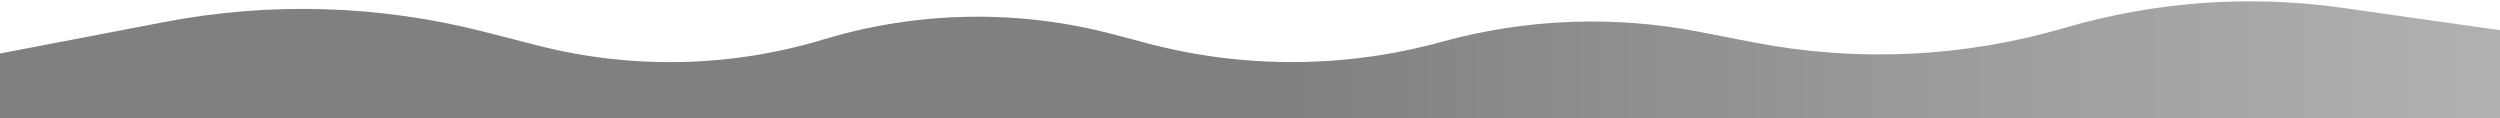 <svg width="1440" height="68" viewBox="0 0 1440 68" fill="none" xmlns="http://www.w3.org/2000/svg">
<path d="M-6 31.966L94.897 12.649C155.847 0.979 218.62 2.9 278.742 18.274L309.854 26.23C364.01 40.078 420.921 38.859 474.435 22.705C528.746 6.31 586.539 5.303 641.388 19.796L660.953 24.966C716.552 39.658 775.052 39.35 830.494 24.075C878.89 10.741 929.715 8.786 978.991 18.364L1009.94 24.379C1069.5 35.956 1130.97 33.103 1189.21 16.06C1241.14 0.862 1295.71 -3.072 1349.29 4.52L1464 20.778V118H-6V31.966Z" fill="url(#paint0_linear_851_12814)"/>
<defs>
<linearGradient id="paint0_linear_851_12814" x1="-6" y1="55.5" x2="1464" y2="55.5" gradientUnits="userSpaceOnUse">
<stop stop-color="#808080"/>
<stop offset="0.5" stop-color="#808080"/>
<stop offset="1" stop-color="#B3B3B3"/>
</linearGradient>
</defs>
</svg>
